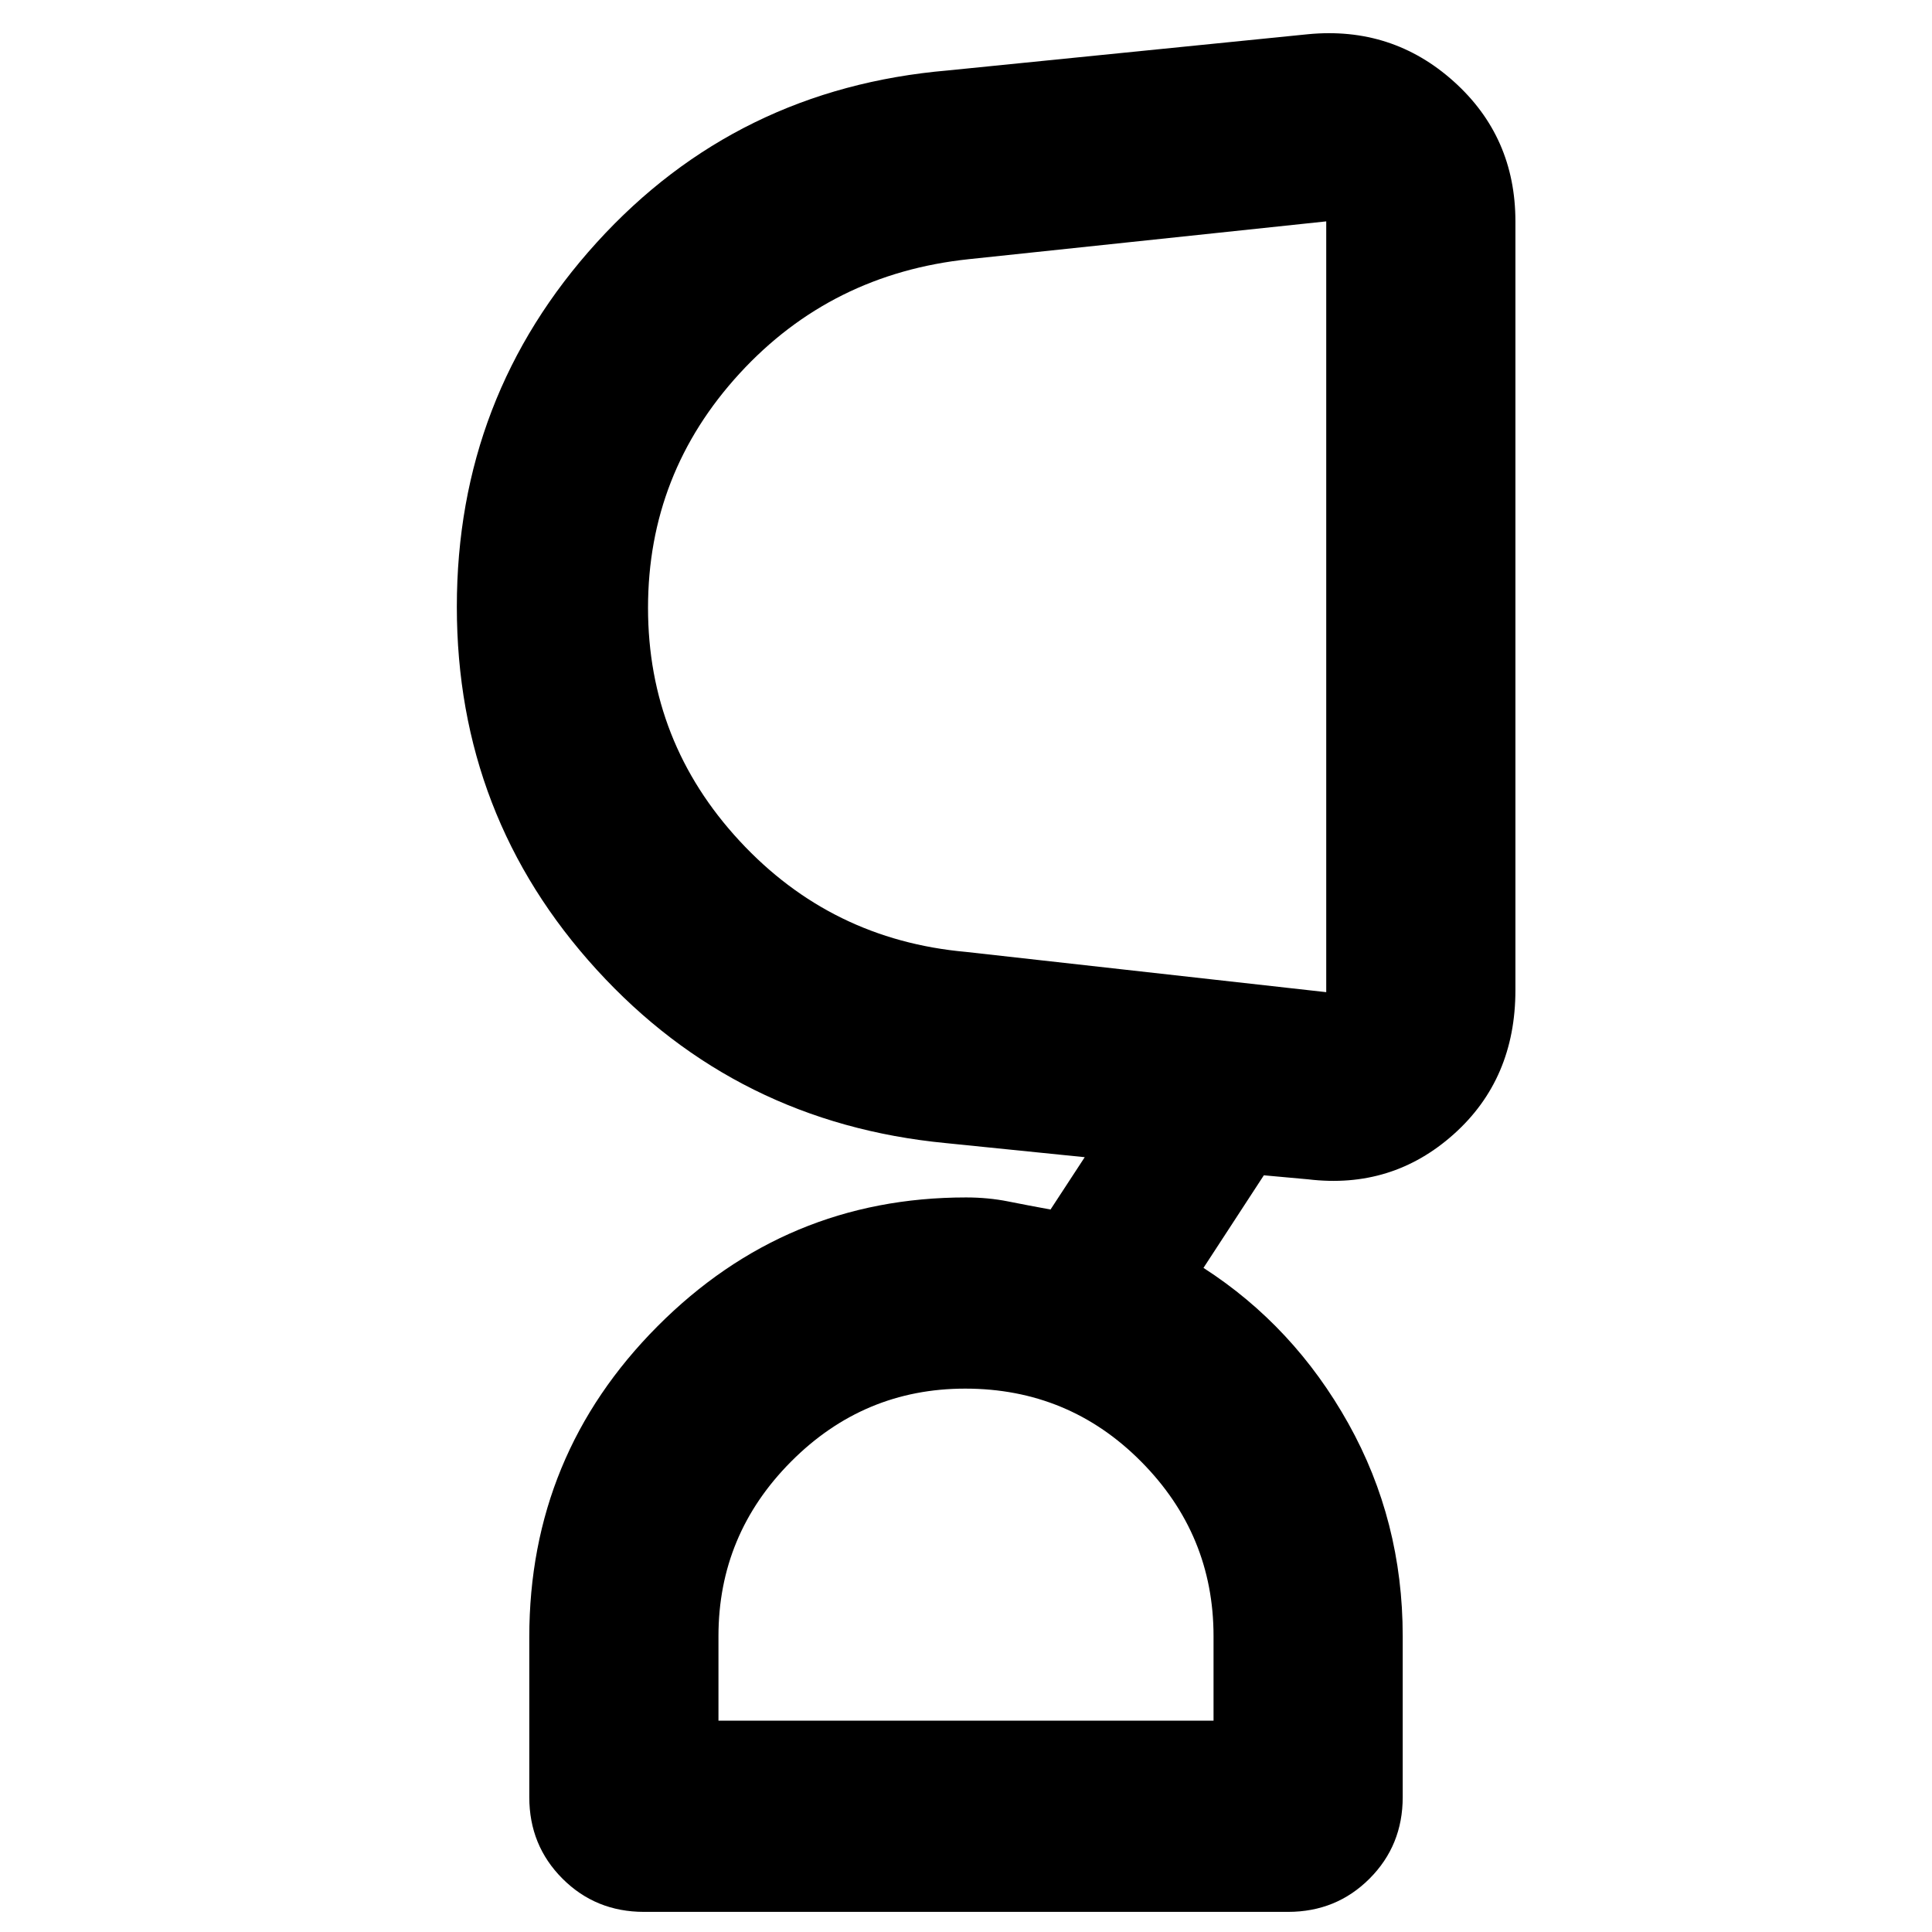 <svg xmlns="http://www.w3.org/2000/svg" width="48" height="48" viewBox="0 96 960 960"><path d="M479.604 786q-50.437 0-86.521 36.25Q357 858.5 357 909v42h246v-42q0-50.5-35.975-86.75T479.604 786ZM322 398.017q0 66.698 45.5 115.841Q413 563 480 569l179 20V206l-177.589 18.783Q413 232 367.5 281.577T322 398.017ZM320 1046q-24 0-40.5-16.5T263 989v-79.512Q263 819 326.727 755 390.455 691 480 691q11 0 21 2t21 4l17-26-69-7q-104-10-173.5-86.149T227 397.507q0-104.48 69.5-180.994Q366 140 471 131l179-18q41.77-4 72.385 23.5Q753 164 753 206v382q0 44.188-30.659 71.594Q691.682 687 650 682l-22-2-30 46q45 29 72 77.336T697 909v80q0 24-16.5 40.5T640 1046H320Zm339-649ZM480 951Z"/></svg>